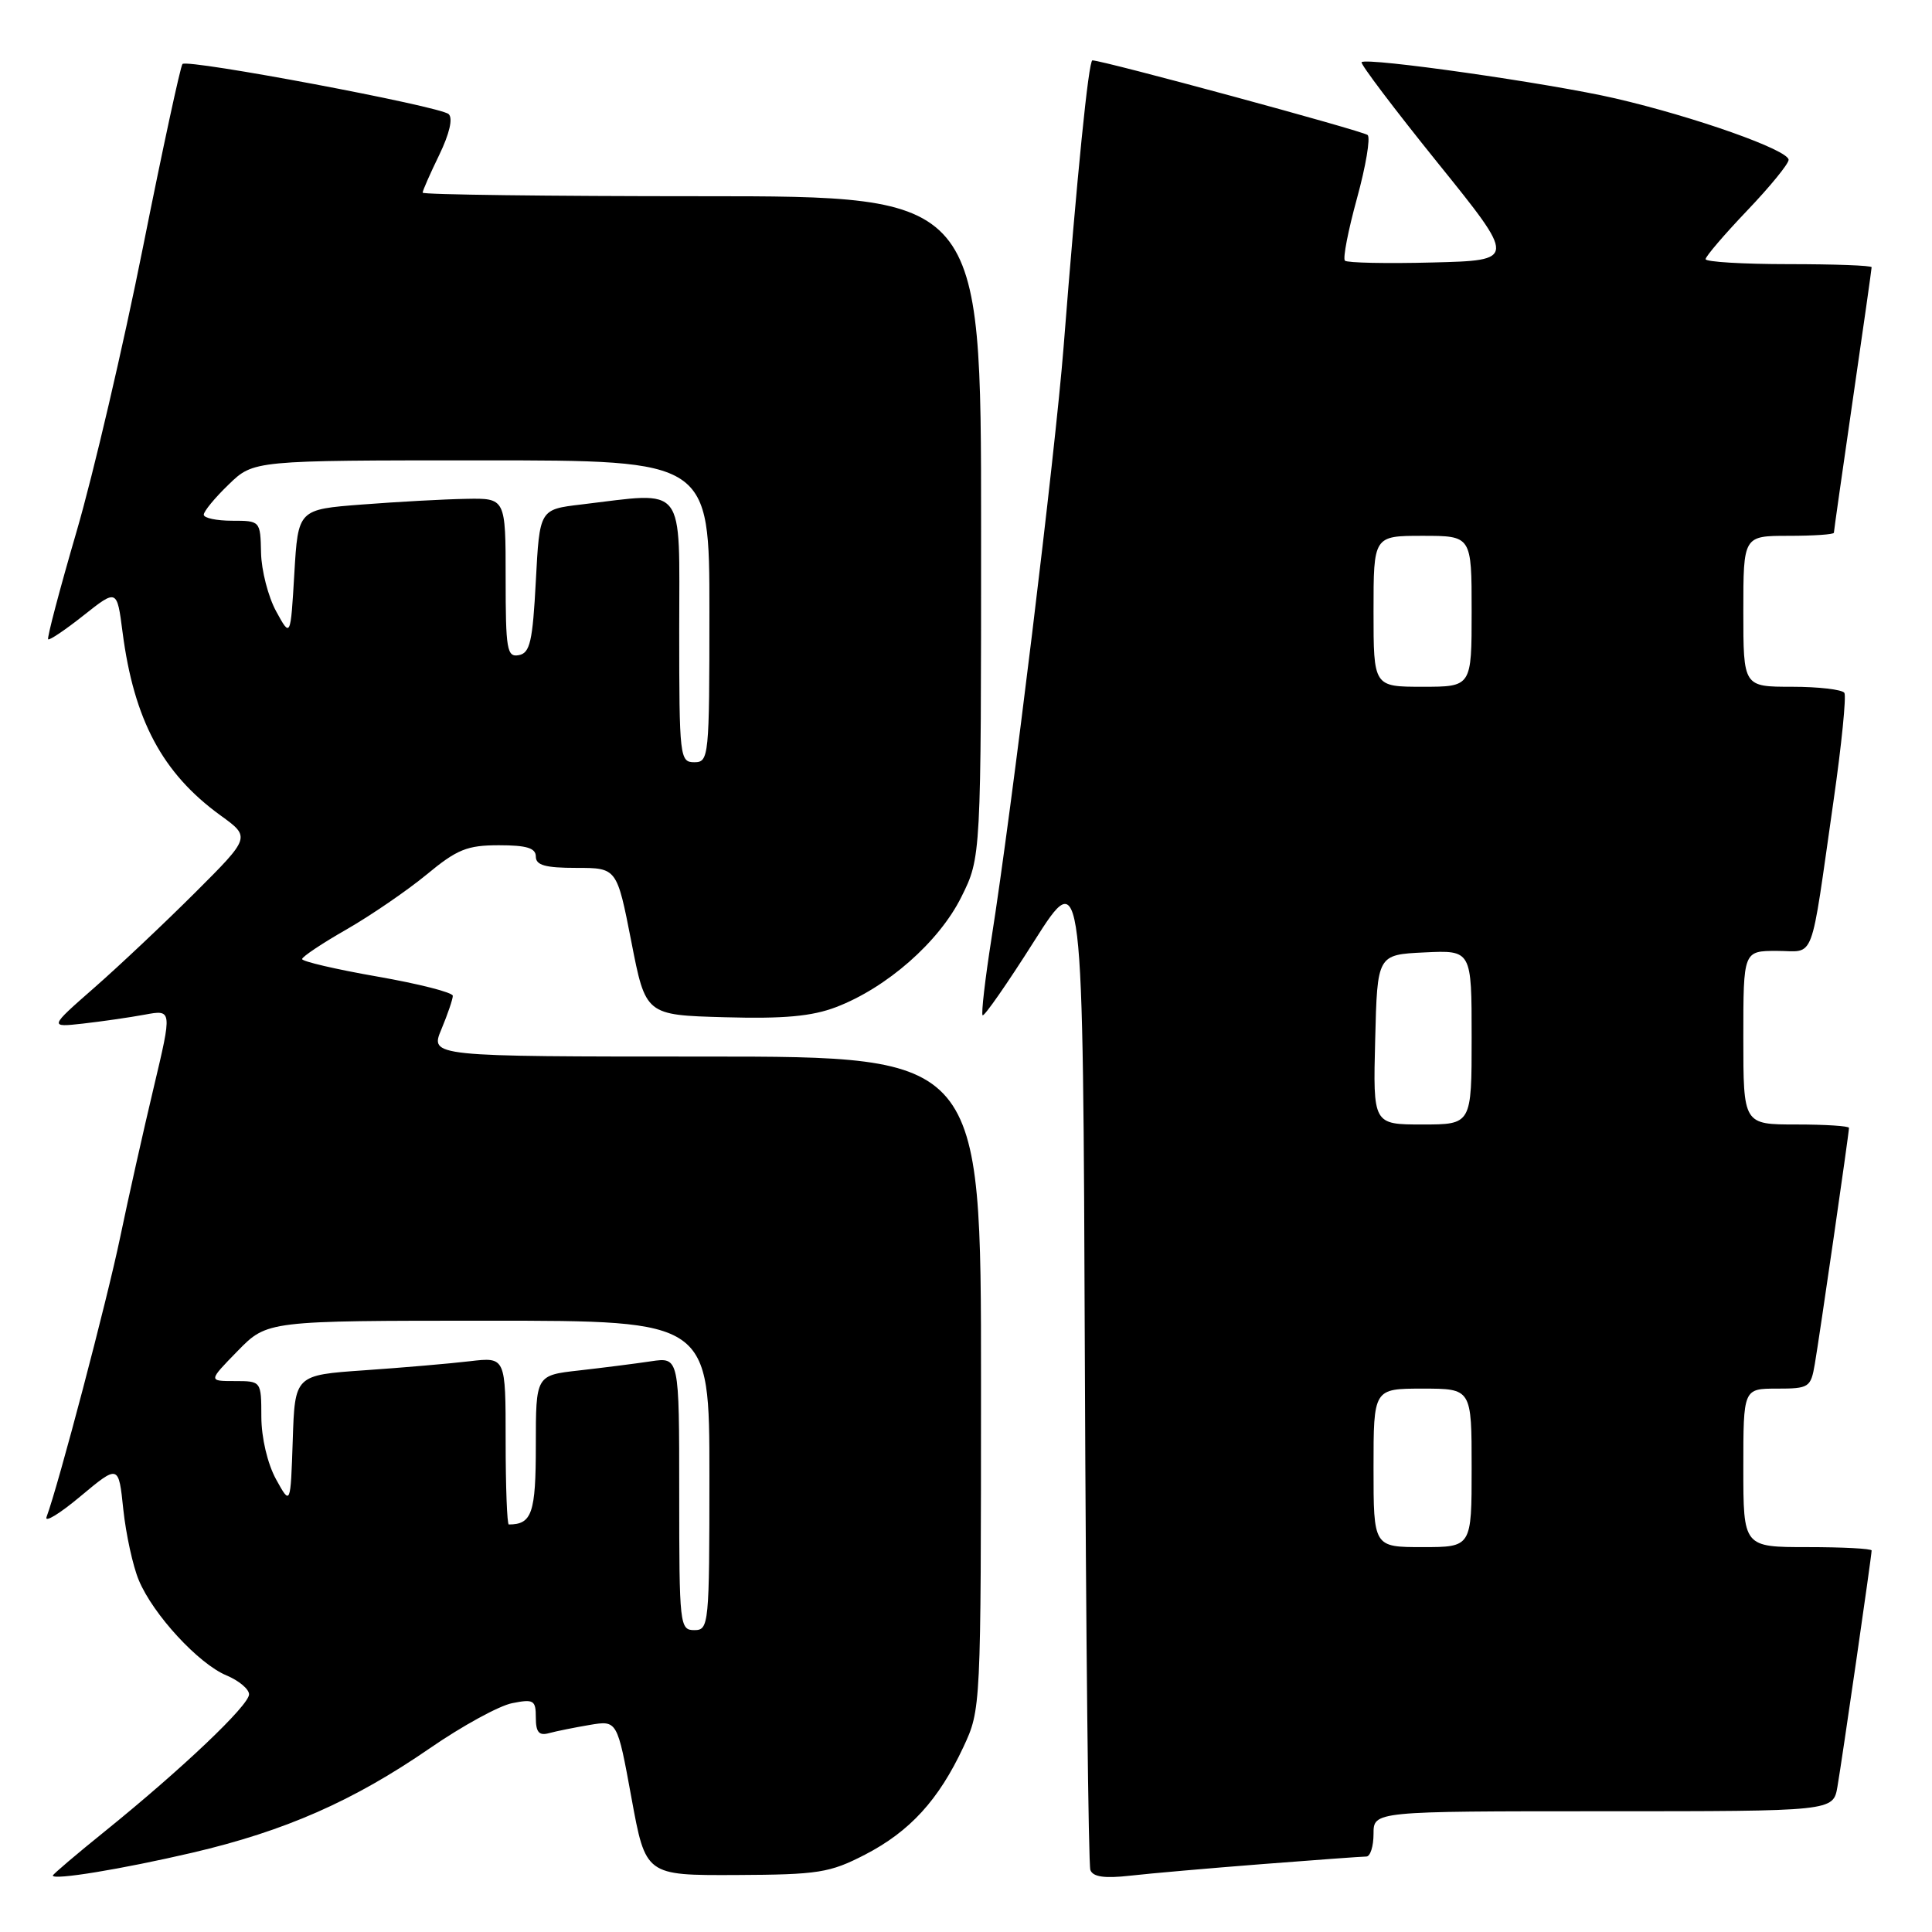 <?xml version="1.0" encoding="UTF-8" standalone="no"?>
<!DOCTYPE svg PUBLIC "-//W3C//DTD SVG 1.1//EN" "http://www.w3.org/Graphics/SVG/1.1/DTD/svg11.dtd" >
<svg xmlns="http://www.w3.org/2000/svg" xmlns:xlink="http://www.w3.org/1999/xlink" version="1.1" viewBox="0 0 256 256">
 <g >
 <path fill="currentColor"
d=" M 25.50 245.49 C 37.77 242.62 46.80 238.65 56.96 231.65 C 61.22 228.71 66.13 226.02 67.86 225.68 C 70.72 225.11 71.00 225.28 71.00 227.59 C 71.00 229.53 71.42 230.02 72.75 229.65 C 73.71 229.39 76.14 228.90 78.15 228.56 C 81.79 227.95 81.79 227.95 83.67 238.22 C 85.55 248.50 85.55 248.50 97.52 248.45 C 108.46 248.40 109.94 248.16 114.62 245.75 C 120.57 242.67 124.37 238.51 127.65 231.50 C 129.98 226.50 129.98 226.46 129.99 183.25 C 130.00 140.00 130.00 140.00 93.49 140.00 C 56.97 140.00 56.97 140.00 58.49 136.38 C 59.32 134.39 60.00 132.39 60.00 131.95 C 60.00 131.51 55.50 130.36 50.00 129.40 C 44.50 128.44 40.01 127.39 40.03 127.08 C 40.05 126.76 42.70 124.99 45.94 123.14 C 49.17 121.28 53.93 118.02 56.52 115.89 C 60.56 112.54 61.90 112.00 66.11 112.00 C 69.79 112.00 71.00 112.37 71.00 113.50 C 71.00 114.65 72.26 115.00 76.37 115.00 C 81.74 115.00 81.74 115.00 83.65 124.75 C 85.55 134.50 85.55 134.50 96.03 134.79 C 103.86 135.01 107.58 134.67 110.78 133.45 C 117.51 130.88 124.41 124.82 127.37 118.88 C 130.00 113.61 130.00 113.61 130.00 69.80 C 130.00 26.00 130.00 26.00 93.00 26.00 C 72.65 26.00 56.00 25.79 56.00 25.53 C 56.00 25.27 56.99 23.02 58.20 20.53 C 59.56 17.72 60.04 15.67 59.45 15.12 C 58.32 14.08 24.88 7.79 24.18 8.48 C 23.92 8.75 21.56 19.66 18.95 32.73 C 16.34 45.80 12.38 62.78 10.14 70.45 C 7.90 78.13 6.21 84.54 6.38 84.71 C 6.55 84.88 8.67 83.45 11.09 81.53 C 15.50 78.04 15.50 78.04 16.24 83.77 C 17.75 95.40 21.53 102.47 29.21 108.04 C 33.21 110.93 33.21 110.93 25.85 118.28 C 21.81 122.31 15.80 127.98 12.50 130.87 C 6.50 136.13 6.50 136.13 11.00 135.63 C 13.48 135.35 17.15 134.82 19.16 134.45 C 22.82 133.77 22.82 133.77 20.36 144.13 C 19.00 149.84 17.00 158.76 15.92 163.96 C 14.20 172.25 7.73 196.83 6.17 201.00 C 5.86 201.82 7.88 200.60 10.66 198.27 C 15.72 194.05 15.72 194.05 16.34 200.02 C 16.69 203.30 17.61 207.52 18.39 209.38 C 20.28 213.93 26.32 220.47 30.01 222.00 C 31.65 222.69 33.00 223.81 33.00 224.51 C 33.00 225.96 24.13 234.39 13.92 242.64 C 10.11 245.71 7.00 248.36 7.00 248.52 C 7.00 249.17 16.10 247.68 25.50 245.49 Z  M 167.30 247.00 C 174.35 246.45 180.53 246.00 181.05 246.00 C 181.57 246.00 182.00 244.65 182.00 243.00 C 182.00 240.00 182.00 240.00 212.45 240.00 C 242.91 240.00 242.91 240.00 243.47 236.75 C 244.09 233.16 248.00 206.15 248.00 205.45 C 248.00 205.20 244.18 205.00 239.50 205.00 C 231.00 205.00 231.00 205.00 231.00 194.50 C 231.00 184.00 231.00 184.00 235.45 184.00 C 239.70 184.00 239.94 183.85 240.47 180.75 C 241.09 177.16 245.00 150.15 245.00 149.45 C 245.00 149.20 241.85 149.00 238.00 149.00 C 231.00 149.00 231.00 149.00 231.00 137.50 C 231.00 126.00 231.00 126.00 235.45 126.00 C 240.60 126.00 239.80 128.11 242.96 106.06 C 244.02 98.68 244.66 92.26 244.39 91.81 C 244.11 91.37 240.98 91.00 237.44 91.00 C 231.00 91.00 231.00 91.00 231.00 81.00 C 231.00 71.00 231.00 71.00 237.00 71.00 C 240.30 71.00 243.00 70.82 243.00 70.59 C 243.00 70.37 244.13 62.45 245.50 53.00 C 246.88 43.55 248.00 35.63 248.00 35.41 C 248.00 35.18 243.05 35.00 237.00 35.00 C 230.95 35.00 226.00 34.70 226.00 34.34 C 226.00 33.98 228.47 31.09 231.50 27.91 C 234.53 24.74 237.00 21.71 237.00 21.18 C 237.00 19.88 224.57 15.48 214.00 13.03 C 205.34 11.03 181.10 7.57 180.42 8.24 C 180.22 8.45 184.75 14.44 190.49 21.56 C 200.93 34.50 200.93 34.50 189.83 34.78 C 183.73 34.94 178.50 34.83 178.21 34.54 C 177.91 34.25 178.64 30.53 179.81 26.27 C 180.98 22.02 181.61 18.25 181.22 17.89 C 180.61 17.35 146.14 8.00 144.75 8.00 C 144.24 8.00 142.70 23.34 140.93 46.00 C 139.83 60.00 134.09 107.15 131.38 124.33 C 130.53 129.74 130.00 134.33 130.20 134.53 C 130.40 134.74 133.48 130.32 137.03 124.71 C 143.50 114.53 143.50 114.53 143.75 180.51 C 143.89 216.81 144.22 247.08 144.48 247.79 C 144.82 248.70 146.36 248.92 149.73 248.54 C 152.35 248.24 160.26 247.55 167.30 247.00 Z  M 90.00 197.91 C 90.00 179.82 90.00 179.82 86.25 180.38 C 84.19 180.69 79.91 181.23 76.75 181.59 C 71.00 182.23 71.00 182.23 71.00 191.51 C 71.00 200.50 70.49 202.00 67.42 202.00 C 67.19 202.00 67.00 197.01 67.00 190.91 C 67.00 179.81 67.00 179.81 62.25 180.37 C 59.64 180.68 53.35 181.22 48.29 181.57 C 39.07 182.21 39.07 182.21 38.79 190.85 C 38.50 199.50 38.50 199.50 36.57 196.00 C 35.45 193.95 34.64 190.53 34.63 187.75 C 34.62 183.00 34.62 183.00 31.10 183.00 C 27.59 183.00 27.59 183.00 31.50 179.00 C 35.41 175.00 35.41 175.00 64.70 175.00 C 94.00 175.00 94.00 175.00 94.00 195.50 C 94.00 215.33 93.93 216.00 92.00 216.00 C 90.07 216.00 90.00 215.33 90.00 197.91 Z  M 90.00 83.50 C 90.00 63.83 91.06 65.18 77.00 66.85 C 71.50 67.50 71.50 67.50 71.00 76.99 C 70.58 85.00 70.23 86.53 68.75 86.81 C 67.17 87.11 67.00 86.10 67.00 76.57 C 67.00 66.00 67.00 66.00 61.75 66.10 C 58.86 66.15 52.67 66.49 48.00 66.85 C 39.50 67.50 39.50 67.50 39.00 76.00 C 38.50 84.50 38.50 84.50 36.59 81.00 C 35.54 79.08 34.64 75.59 34.59 73.25 C 34.50 69.02 34.48 69.00 30.75 69.00 C 28.69 69.00 27.00 68.64 27.00 68.20 C 27.00 67.75 28.48 65.95 30.30 64.20 C 33.60 61.00 33.60 61.00 63.80 61.00 C 94.00 61.00 94.00 61.00 94.00 81.00 C 94.00 100.33 93.93 101.00 92.00 101.00 C 90.08 101.00 90.00 100.33 90.00 83.50 Z  M 182.00 194.50 C 182.00 184.00 182.00 184.00 188.50 184.00 C 195.00 184.00 195.00 184.00 195.00 194.50 C 195.00 205.00 195.00 205.00 188.50 205.00 C 182.00 205.00 182.00 205.00 182.00 194.50 Z  M 182.22 137.75 C 182.50 126.50 182.50 126.50 188.75 126.20 C 195.00 125.90 195.00 125.90 195.00 137.45 C 195.00 149.00 195.00 149.00 188.47 149.00 C 181.93 149.00 181.93 149.00 182.22 137.75 Z  M 182.00 81.00 C 182.00 71.00 182.00 71.00 188.50 71.00 C 195.00 71.00 195.00 71.00 195.00 81.00 C 195.00 91.00 195.00 91.00 188.50 91.00 C 182.00 91.00 182.00 91.00 182.00 81.00 Z "/>
</g>
</svg>